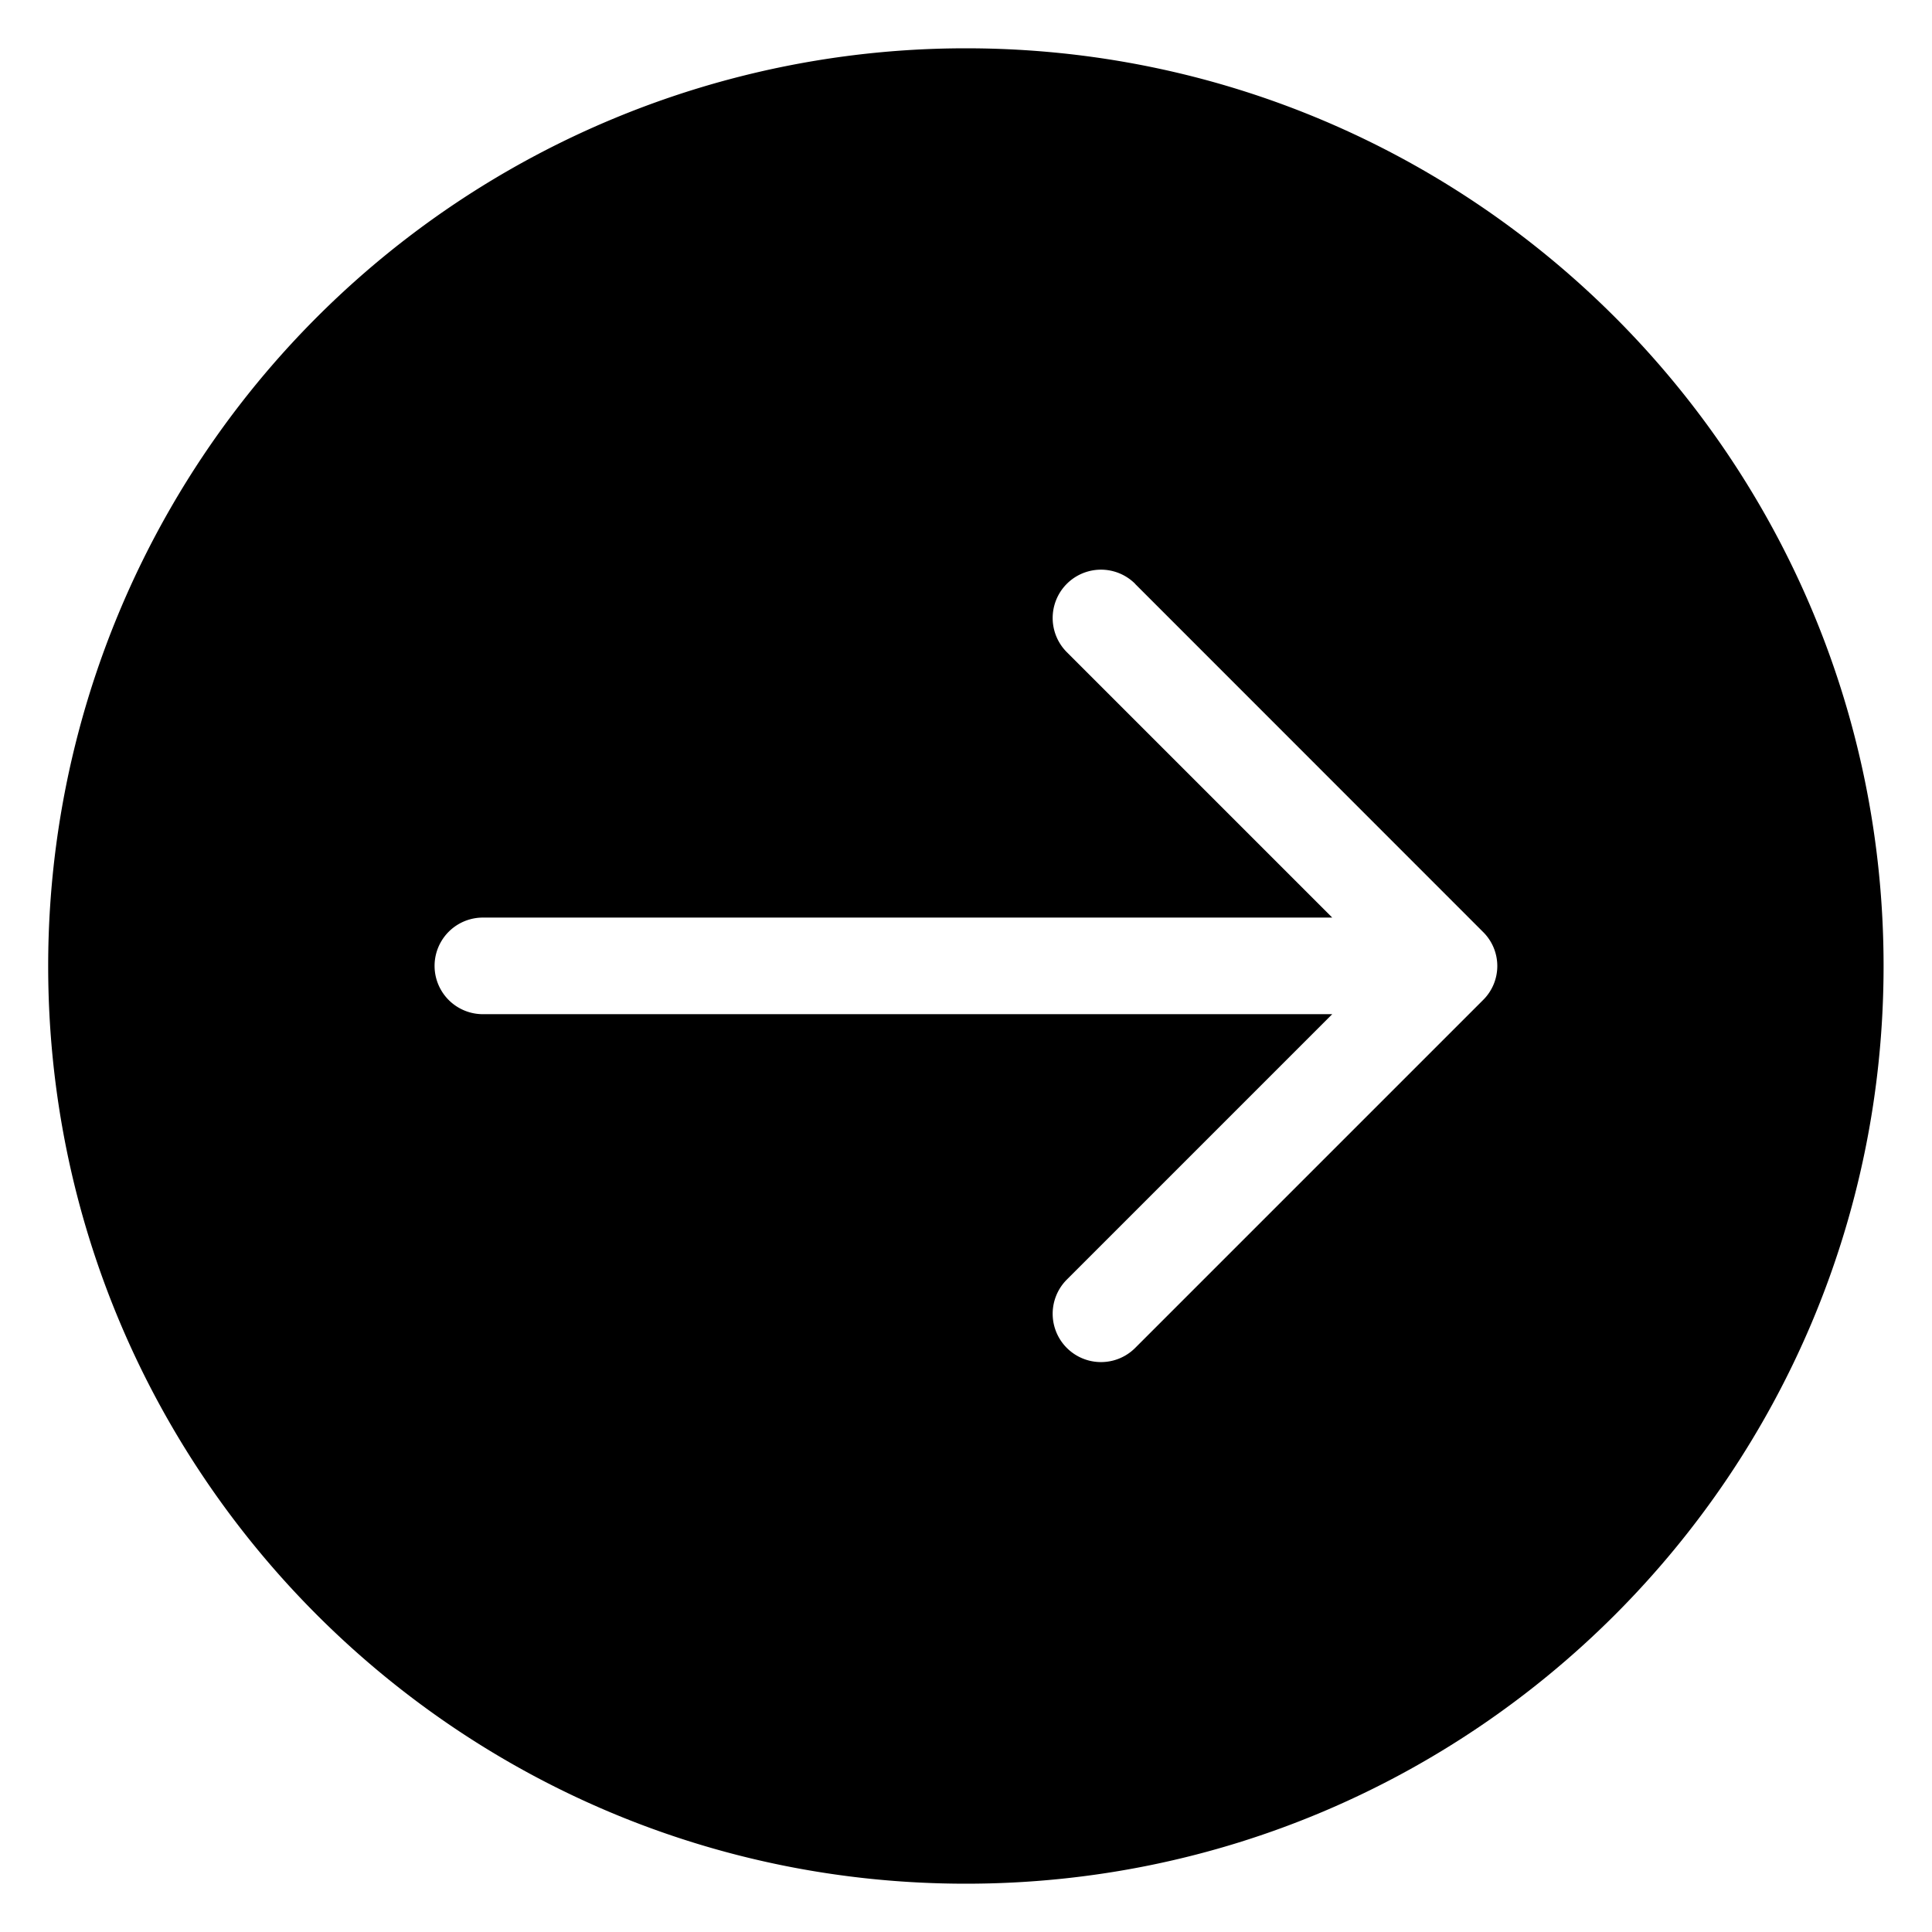 <?xml version="1.0" standalone="no"?><!DOCTYPE svg PUBLIC "-//W3C//DTD SVG 1.1//EN" "http://www.w3.org/Graphics/SVG/1.1/DTD/svg11.dtd"><svg t="1628736335249" class="icon" viewBox="0 0 1024 1024" version="1.1" xmlns="http://www.w3.org/2000/svg" p-id="3000" xmlns:xlink="http://www.w3.org/1999/xlink" width="200" height="200"><defs><style type="text/css"></style></defs><path d="M25.536 512c0 268.672 217.728 486.4 486.4 486.4s486.4-217.728 486.4-486.4S780.608 25.6 511.936 25.6A486.4 486.4 0 0 0 25.536 512z m576.128-202.496l184.32 184.384a25.344 25.344 0 0 1 0 36.224l-184.32 184.32a25.6 25.6 0 0 1-36.224-36.224l140.672-140.672H255.936a25.6 25.6 0 1 1 0-51.2h450.176L565.44 345.664a25.6 25.6 0 0 1 36.224-36.224z" p-id="3001"></path></svg>